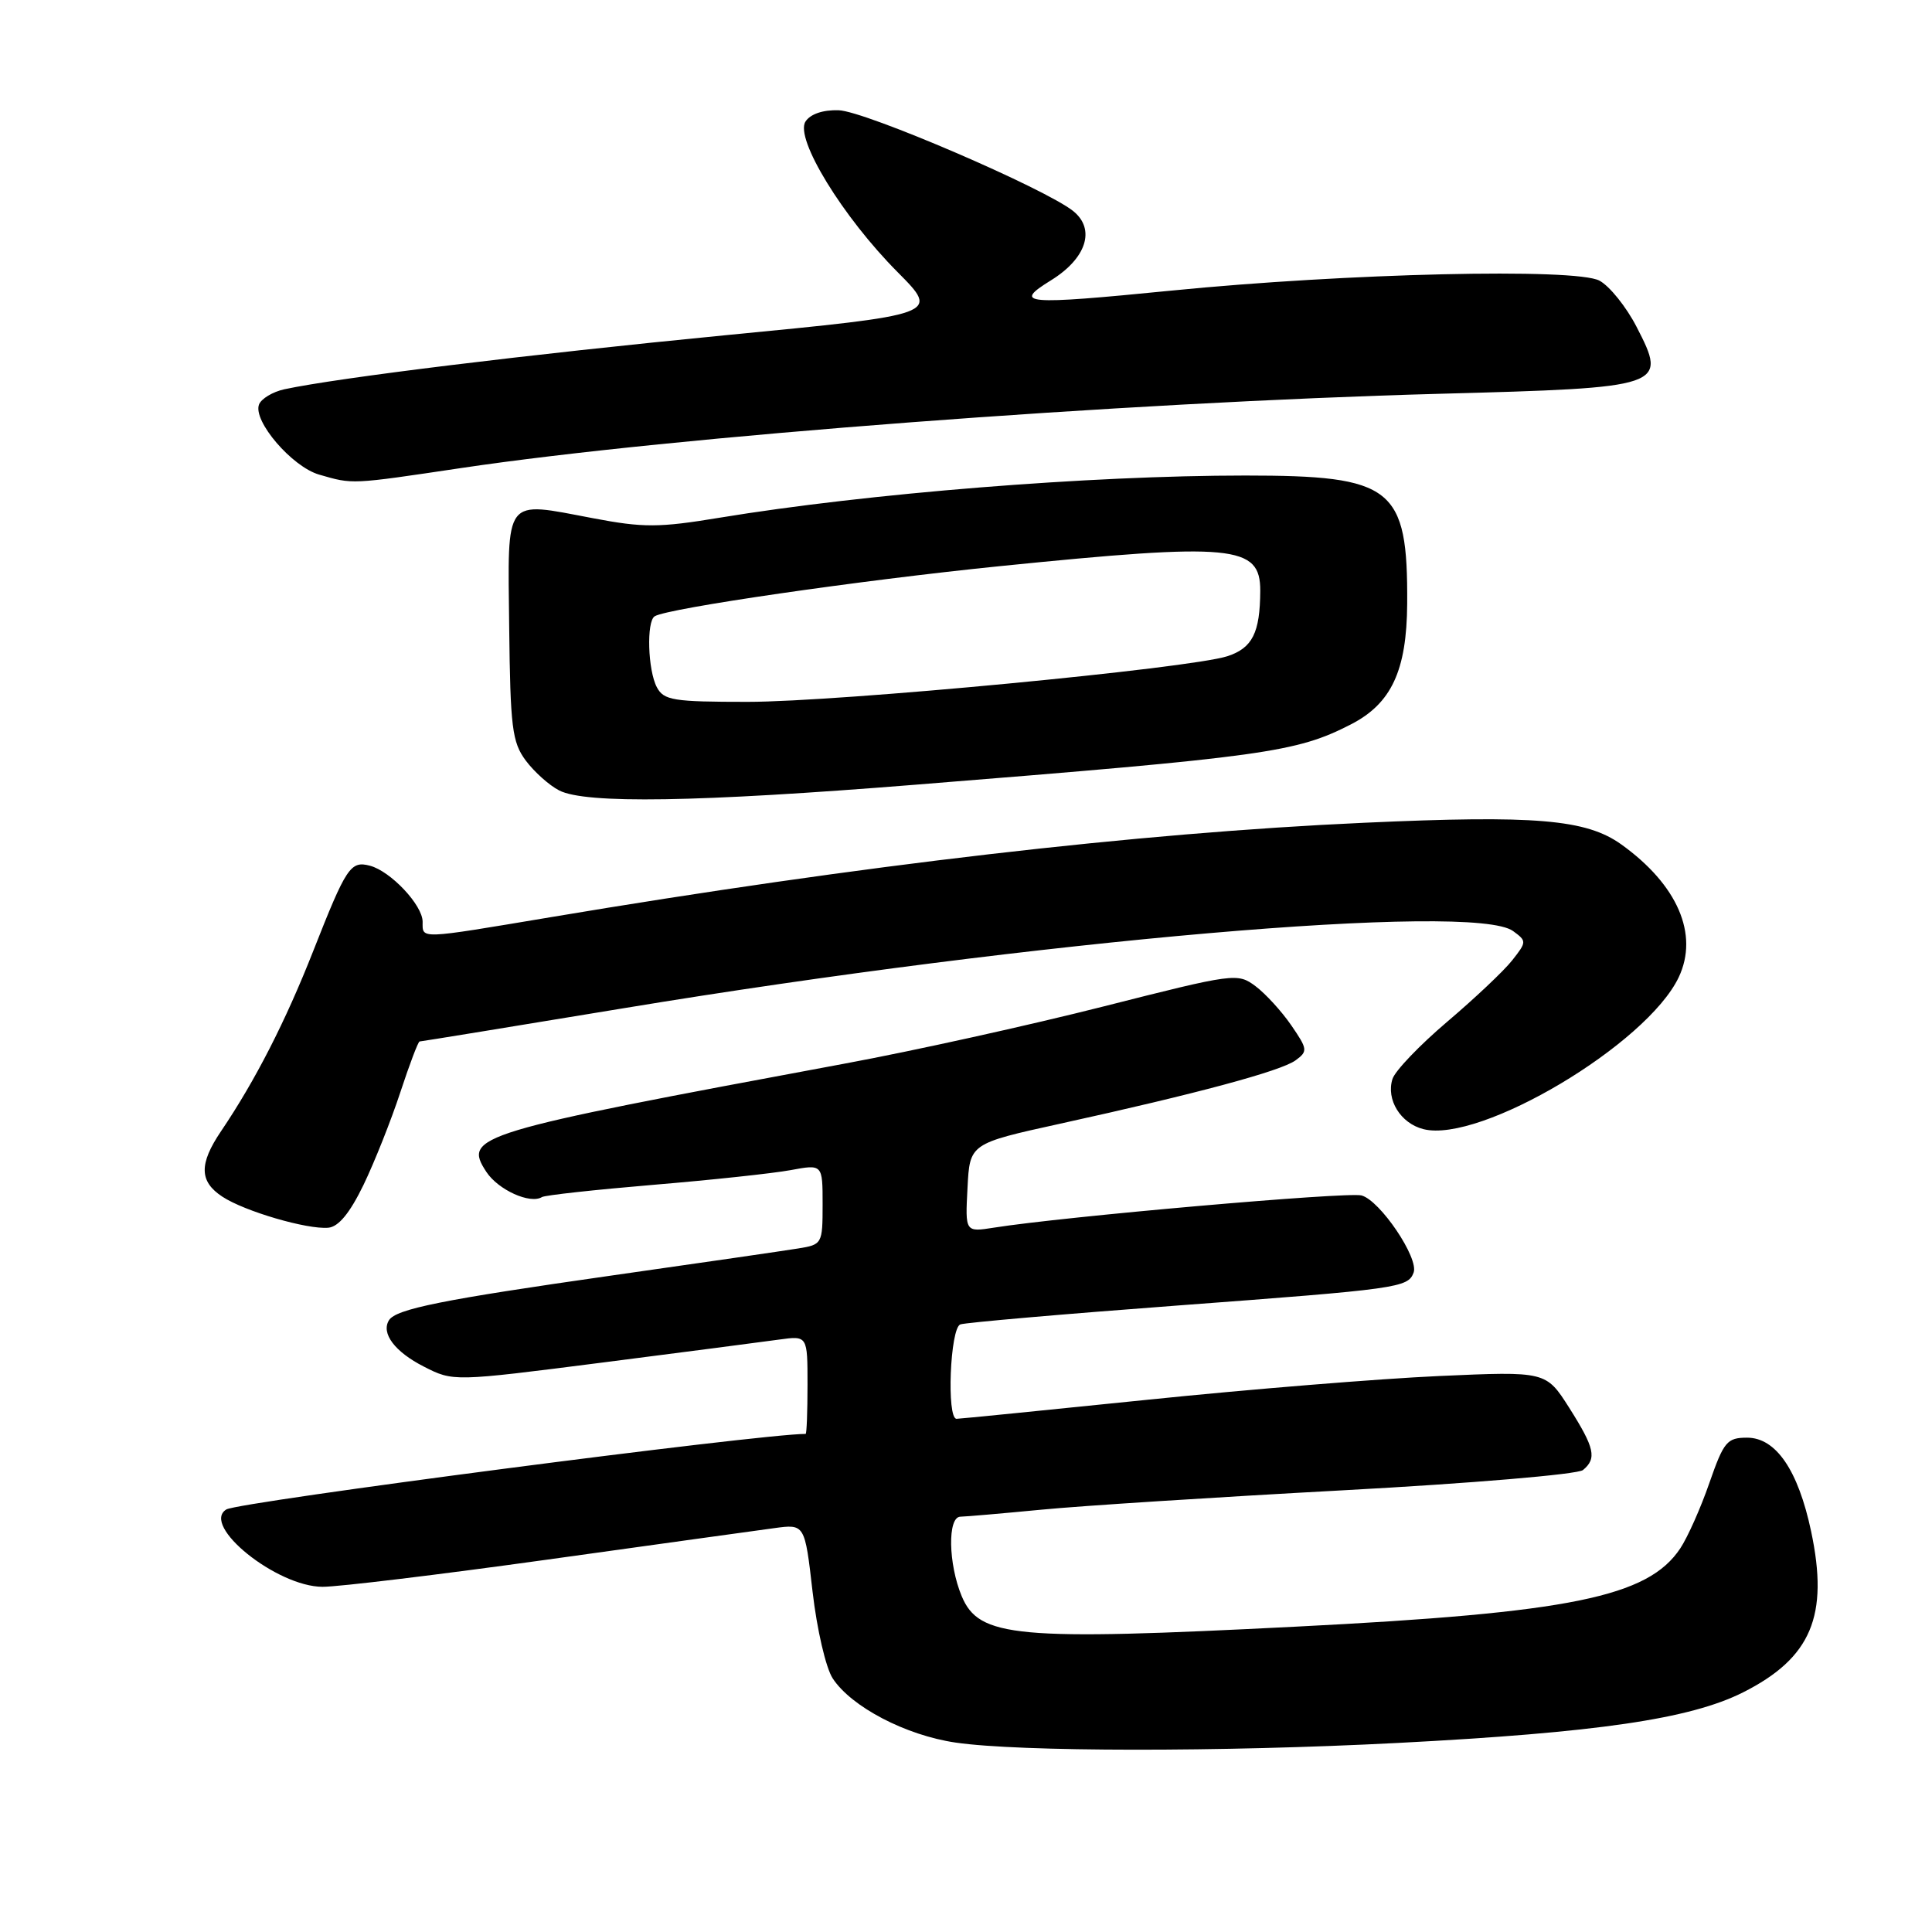 <?xml version="1.0" encoding="UTF-8" standalone="no"?>
<!DOCTYPE svg PUBLIC "-//W3C//DTD SVG 1.1//EN" "http://www.w3.org/Graphics/SVG/1.1/DTD/svg11.dtd" >
<svg xmlns="http://www.w3.org/2000/svg" xmlns:xlink="http://www.w3.org/1999/xlink" version="1.1" viewBox="0 0 256 256">
 <g >
 <path fill="currentColor"
d=" M 185.20 230.95 C 211.60 229.58 223.94 227.78 230.96 224.25 C 240.00 219.69 242.36 214.11 239.98 202.90 C 238.26 194.80 235.32 190.50 231.50 190.50 C 228.84 190.50 228.41 191.02 226.50 196.50 C 225.36 199.80 223.62 203.70 222.65 205.16 C 218.37 211.61 208.13 213.70 171.71 215.54 C 134.57 217.43 129.73 216.98 127.43 211.50 C 125.65 207.22 125.54 201.01 127.25 200.97 C 127.94 200.96 132.78 200.54 138.00 200.04 C 143.22 199.53 161.22 198.38 178.00 197.47 C 194.91 196.56 209.06 195.36 209.75 194.79 C 211.61 193.25 211.31 191.88 207.93 186.54 C 204.85 181.70 204.85 181.70 190.68 182.33 C 182.88 182.68 165.47 184.09 152.00 185.48 C 138.53 186.86 127.16 188.00 126.75 188.00 C 125.41 188.00 125.89 175.98 127.25 175.49 C 127.94 175.25 140.88 174.12 156.00 172.99 C 185.34 170.80 186.55 170.63 187.31 168.63 C 188.04 166.72 182.85 159.04 180.40 158.40 C 178.49 157.91 140.95 161.20 131.70 162.67 C 127.89 163.27 127.89 163.27 128.20 157.40 C 128.50 151.53 128.50 151.53 140.50 148.89 C 158.57 144.92 169.73 141.92 171.67 140.50 C 173.31 139.30 173.27 139.02 171.10 135.86 C 169.83 134.01 167.70 131.68 166.37 130.68 C 163.99 128.90 163.60 128.95 146.22 133.36 C 136.48 135.83 121.08 139.24 112.00 140.92 C 62.82 150.06 61.32 150.51 64.45 155.29 C 66.02 157.67 70.24 159.58 71.81 158.62 C 72.21 158.37 78.83 157.65 86.52 157.00 C 94.21 156.36 102.41 155.48 104.75 155.05 C 109.00 154.26 109.00 154.26 109.00 159.58 C 109.00 164.82 108.94 164.92 105.75 165.43 C 103.96 165.72 92.83 167.34 81.00 169.02 C 58.62 172.21 52.46 173.45 51.54 174.94 C 50.47 176.67 52.31 179.12 56.16 181.08 C 60.06 183.07 60.06 183.07 79.78 180.55 C 90.63 179.16 101.19 177.79 103.25 177.50 C 107.00 176.98 107.00 176.98 107.00 183.49 C 107.00 187.07 106.89 190.00 106.75 190.00 C 100.71 190.00 31.61 199.01 29.99 200.01 C 26.57 202.12 36.67 210.25 42.74 210.26 C 44.81 210.27 58.20 208.65 72.50 206.66 C 86.80 204.67 100.33 202.79 102.57 202.49 C 106.64 201.93 106.64 201.93 107.67 210.91 C 108.25 215.92 109.43 221.01 110.34 222.40 C 112.81 226.17 120.03 229.94 126.62 230.90 C 135.12 232.14 161.76 232.16 185.20 230.95 Z  M 48.17 157.00 C 49.63 153.97 51.82 148.46 53.04 144.75 C 54.26 141.04 55.41 138.00 55.60 138.00 C 55.79 138.00 68.00 136.01 82.73 133.58 C 137.29 124.57 195.26 119.54 200.49 123.37 C 202.31 124.70 202.30 124.80 200.38 127.24 C 199.30 128.62 195.42 132.28 191.77 135.38 C 188.12 138.48 184.85 141.89 184.51 142.97 C 183.64 145.71 185.59 148.86 188.62 149.62 C 196.15 151.51 218.22 138.38 222.44 129.49 C 225.13 123.81 222.29 117.24 214.83 111.89 C 210.18 108.56 203.45 107.99 180.77 109.02 C 150.77 110.37 114.09 114.63 72.86 121.55 C 55.34 124.48 56.00 124.46 56.00 122.14 C 56.00 119.93 51.76 115.43 49.01 114.71 C 46.44 114.04 45.89 114.88 41.51 126.00 C 37.84 135.33 33.82 143.19 29.29 149.89 C 26.35 154.24 26.40 156.56 29.47 158.57 C 32.42 160.51 40.70 162.93 43.50 162.68 C 44.86 162.56 46.36 160.73 48.17 157.00 Z  M 121.28 103.98 C 167.65 100.27 171.76 99.70 178.99 95.99 C 184.37 93.23 186.40 88.87 186.46 80.00 C 186.55 64.55 184.60 63.01 165.00 63.01 C 144.37 63.01 114.96 65.37 95.35 68.60 C 87.30 69.93 85.27 69.94 78.54 68.66 C 66.67 66.42 67.28 65.63 67.47 83.10 C 67.62 96.39 67.86 98.34 69.66 100.77 C 70.78 102.27 72.77 104.06 74.10 104.74 C 77.59 106.53 92.36 106.30 121.28 103.98 Z  M 61.16 62.01 C 89.02 57.85 148.85 53.31 190.71 52.18 C 220.70 51.37 220.96 51.28 216.85 43.30 C 215.49 40.66 213.28 37.91 211.94 37.19 C 208.79 35.49 178.42 36.20 155.19 38.51 C 135.68 40.44 134.14 40.31 139.25 37.15 C 143.95 34.25 145.20 30.39 142.22 27.98 C 138.55 25.01 114.62 14.71 111.13 14.61 C 109.05 14.54 107.37 15.11 106.73 16.11 C 105.29 18.34 111.66 28.75 118.96 36.08 C 124.51 41.67 124.51 41.67 96.01 44.43 C 70.05 46.96 44.87 50.04 37.68 51.58 C 36.13 51.92 34.62 52.83 34.32 53.60 C 33.49 55.78 38.69 61.85 42.29 62.89 C 46.80 64.19 46.39 64.21 61.16 62.01 Z  M 87.04 91.07 C 85.84 88.83 85.64 82.34 86.75 81.66 C 88.48 80.59 113.92 76.90 132.47 75.02 C 163.44 71.89 167.01 72.23 166.99 78.29 C 166.96 83.85 165.96 85.86 162.64 86.95 C 157.68 88.57 111.19 93.00 99.05 93.00 C 89.22 93.00 87.96 92.80 87.04 91.07 Z "/>
</g>
</svg>